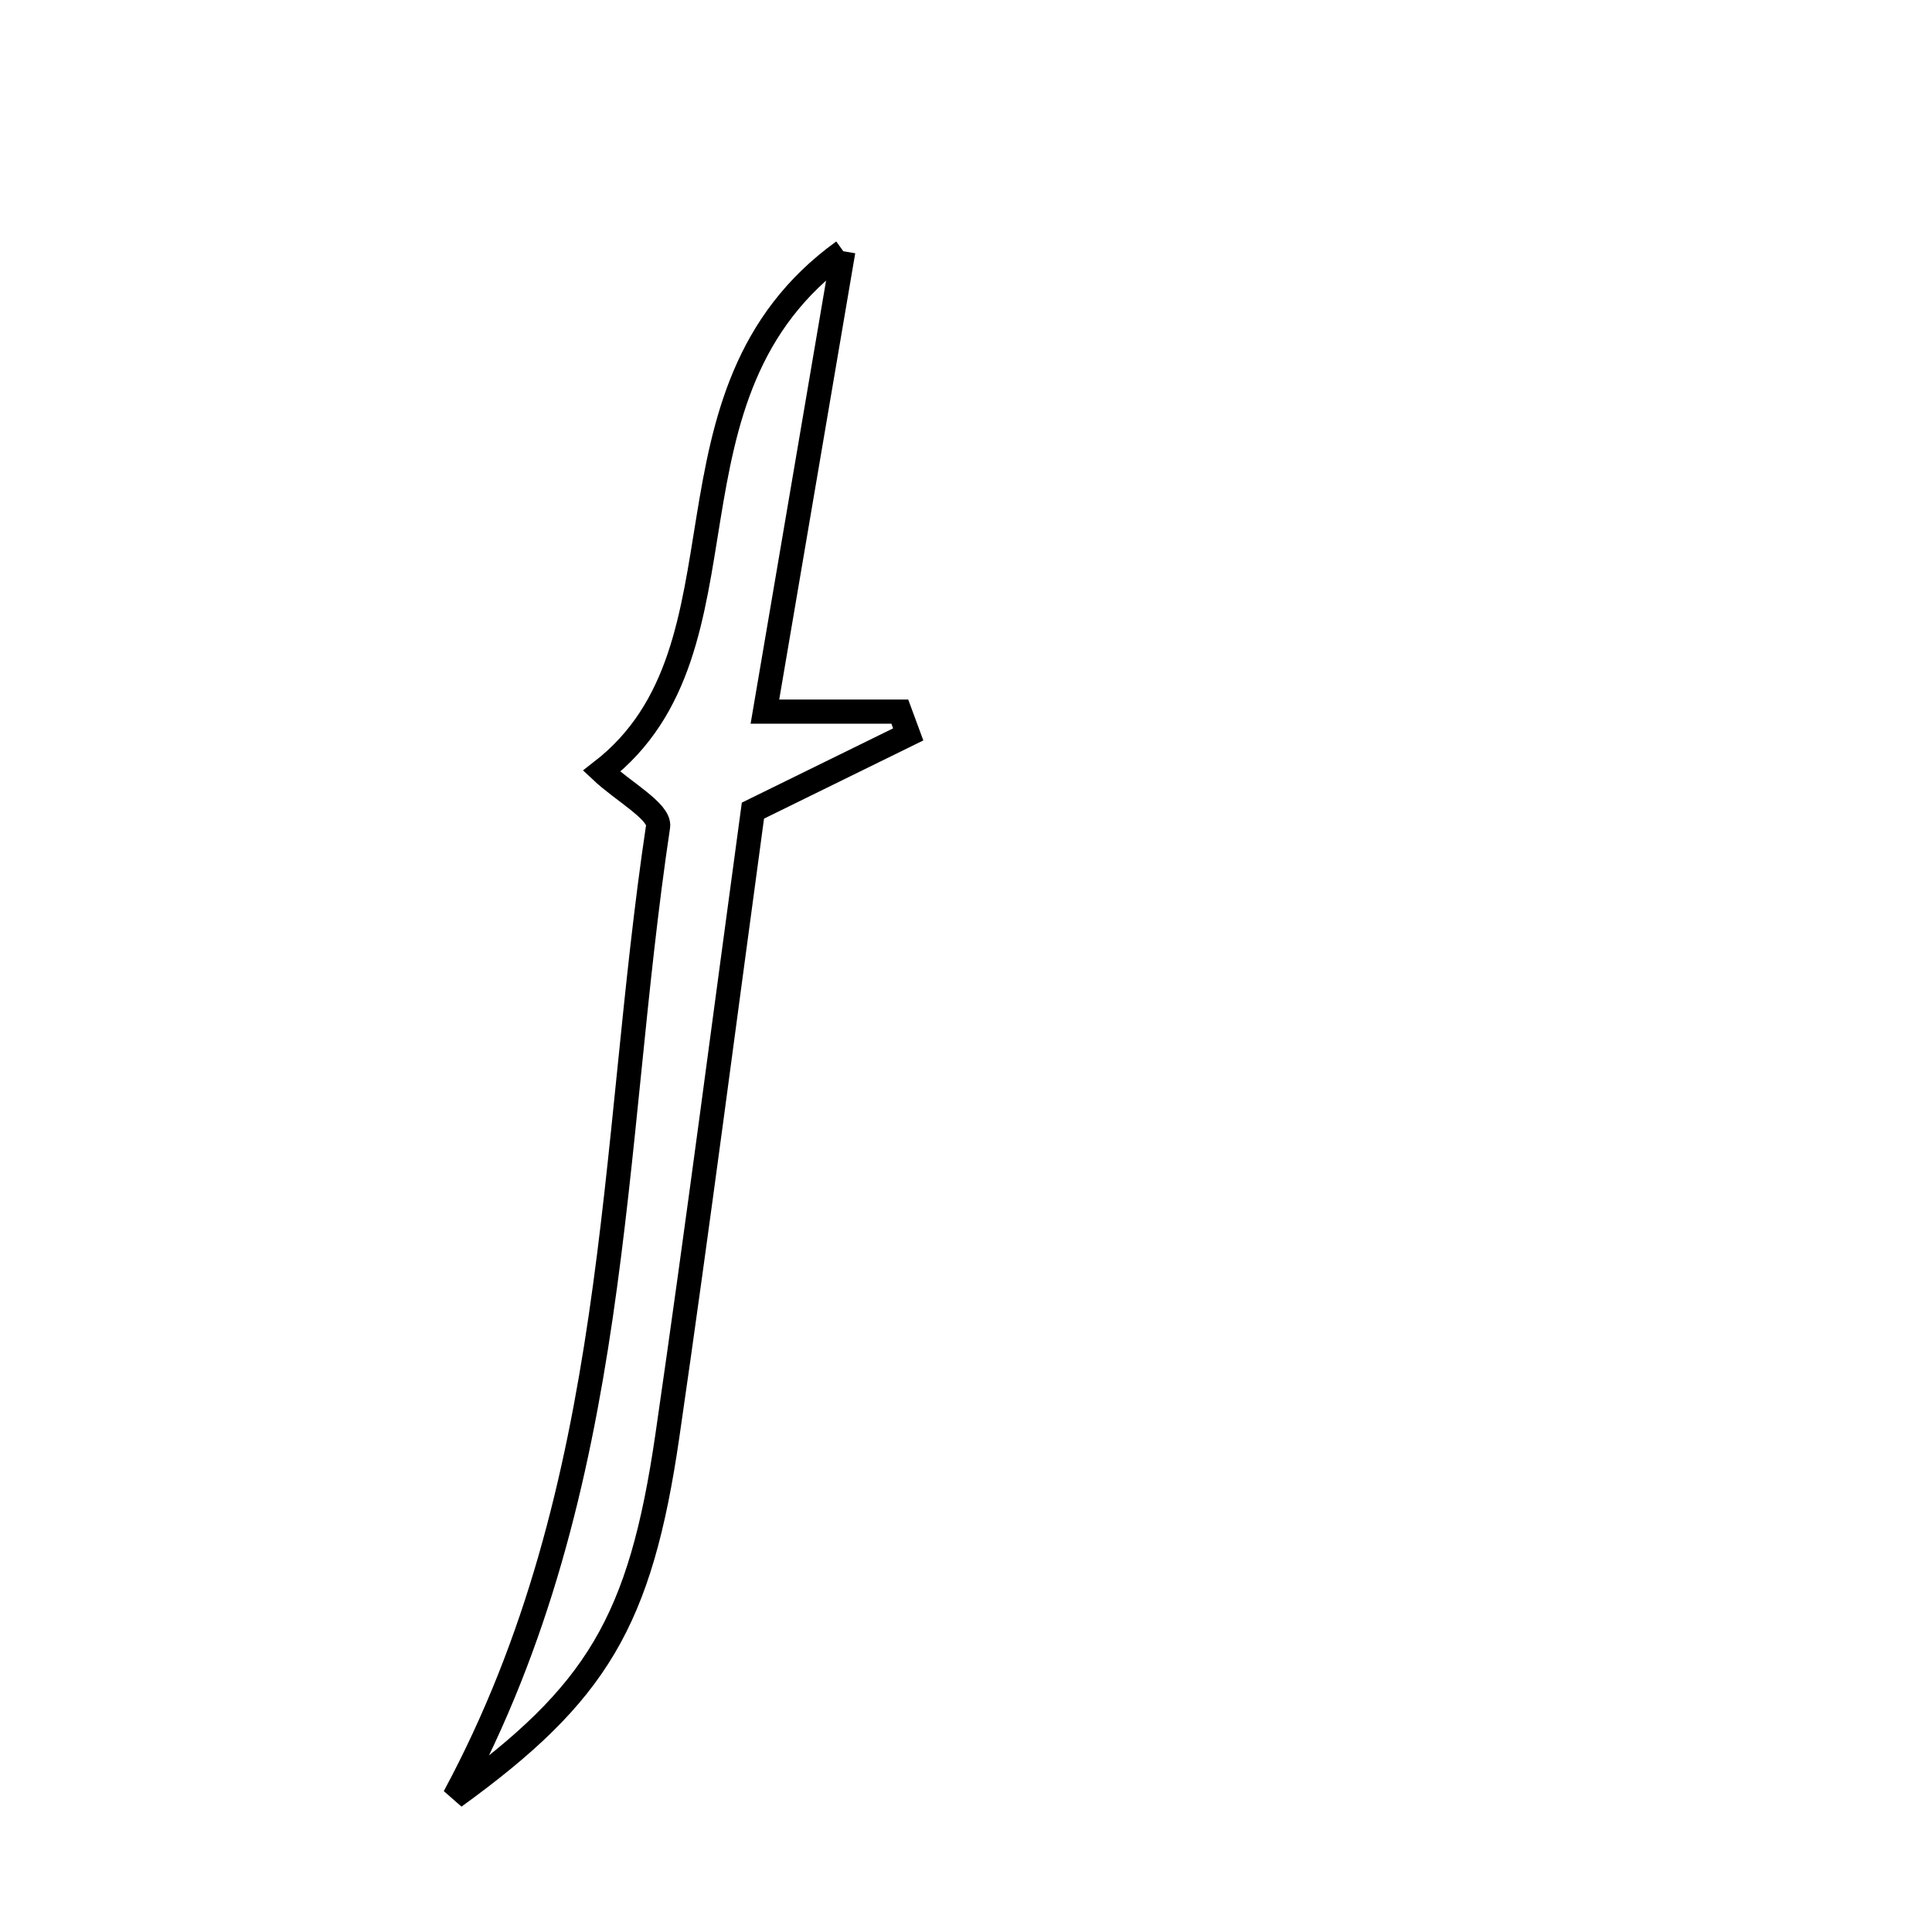 <svg xmlns="http://www.w3.org/2000/svg" viewBox="0.0 0.0 24.0 24.0" height="200px" width="200px"><path fill="none" stroke="black" stroke-width=".3" stroke-opacity="1.0"  filling="0" d="M10.476 3.121 C10.127 5.172 9.824 6.948 9.502 8.84 C10.218 8.84 10.698 8.84 11.178 8.84 C11.213 8.934 11.247 9.029 11.282 9.123 C10.689 9.414 10.097 9.705 9.353 10.07 C9.013 12.567 8.673 15.202 8.291 17.831 C7.954 20.15 7.413 21.04 5.645 22.321 C7.722 18.462 7.573 14.278 8.175 10.266 C8.202 10.084 7.736 9.828 7.473 9.581 C9.458 8.041 8.027 4.891 10.476 3.121"></path></svg>